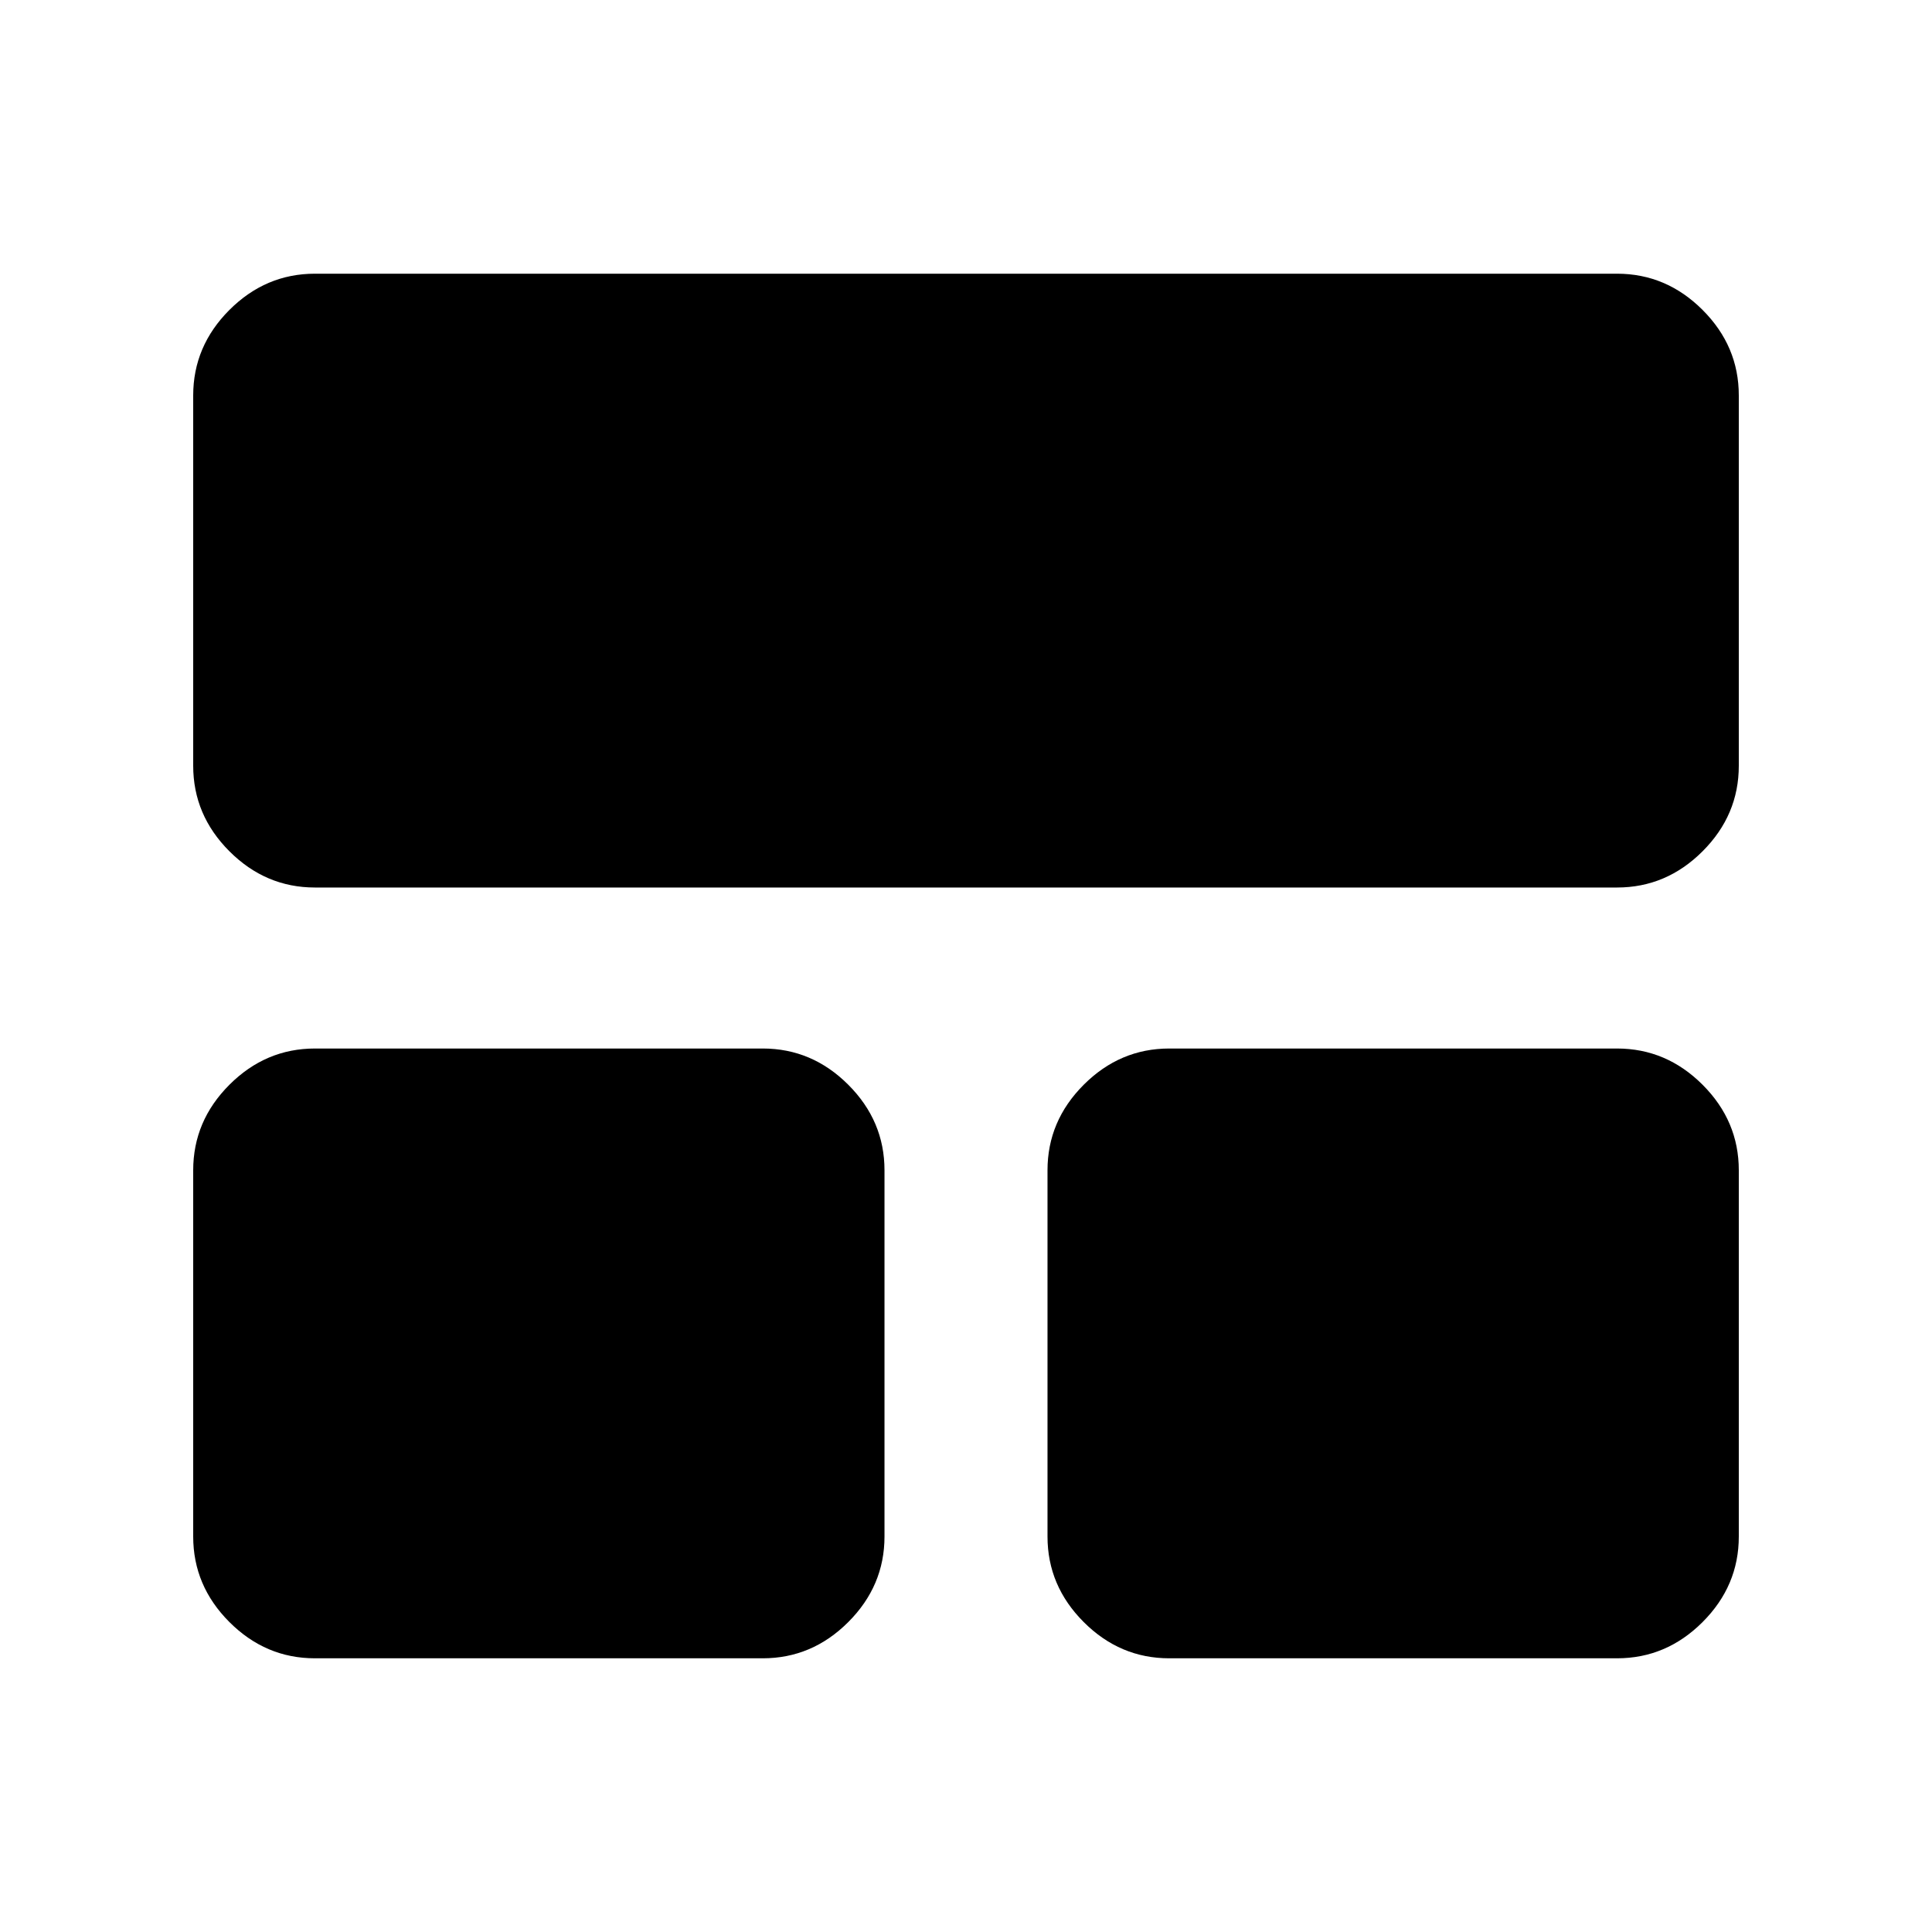 <svg xmlns="http://www.w3.org/2000/svg" height="24" viewBox="0 -960 960 960" width="24"><path d="M96-196.5v-182q0-24.5 18-42.5t42.5-18H379q24.5 0 42.5 18t18 42.5v182q0 24.5-18 42.5T379-136H156.5q-24.5 0-42.5-18t-18-42.5Zm424.5 0v-182q0-24.5 18-42.5t42.5-18h222.5q24.5 0 42.5 18t18 42.5v182q0 24.5-18 42.5t-42.5 18H581q-24.5 0-42.5-18t-18-42.5ZM96-579.5v-184q0-24.5 18-42.5t42.5-18h647q24.5 0 42.5 18t18 42.5v184q0 24.5-18 42.5t-42.5 18h-647q-24.5 0-42.5-18t-18-42.5Z"/></svg>